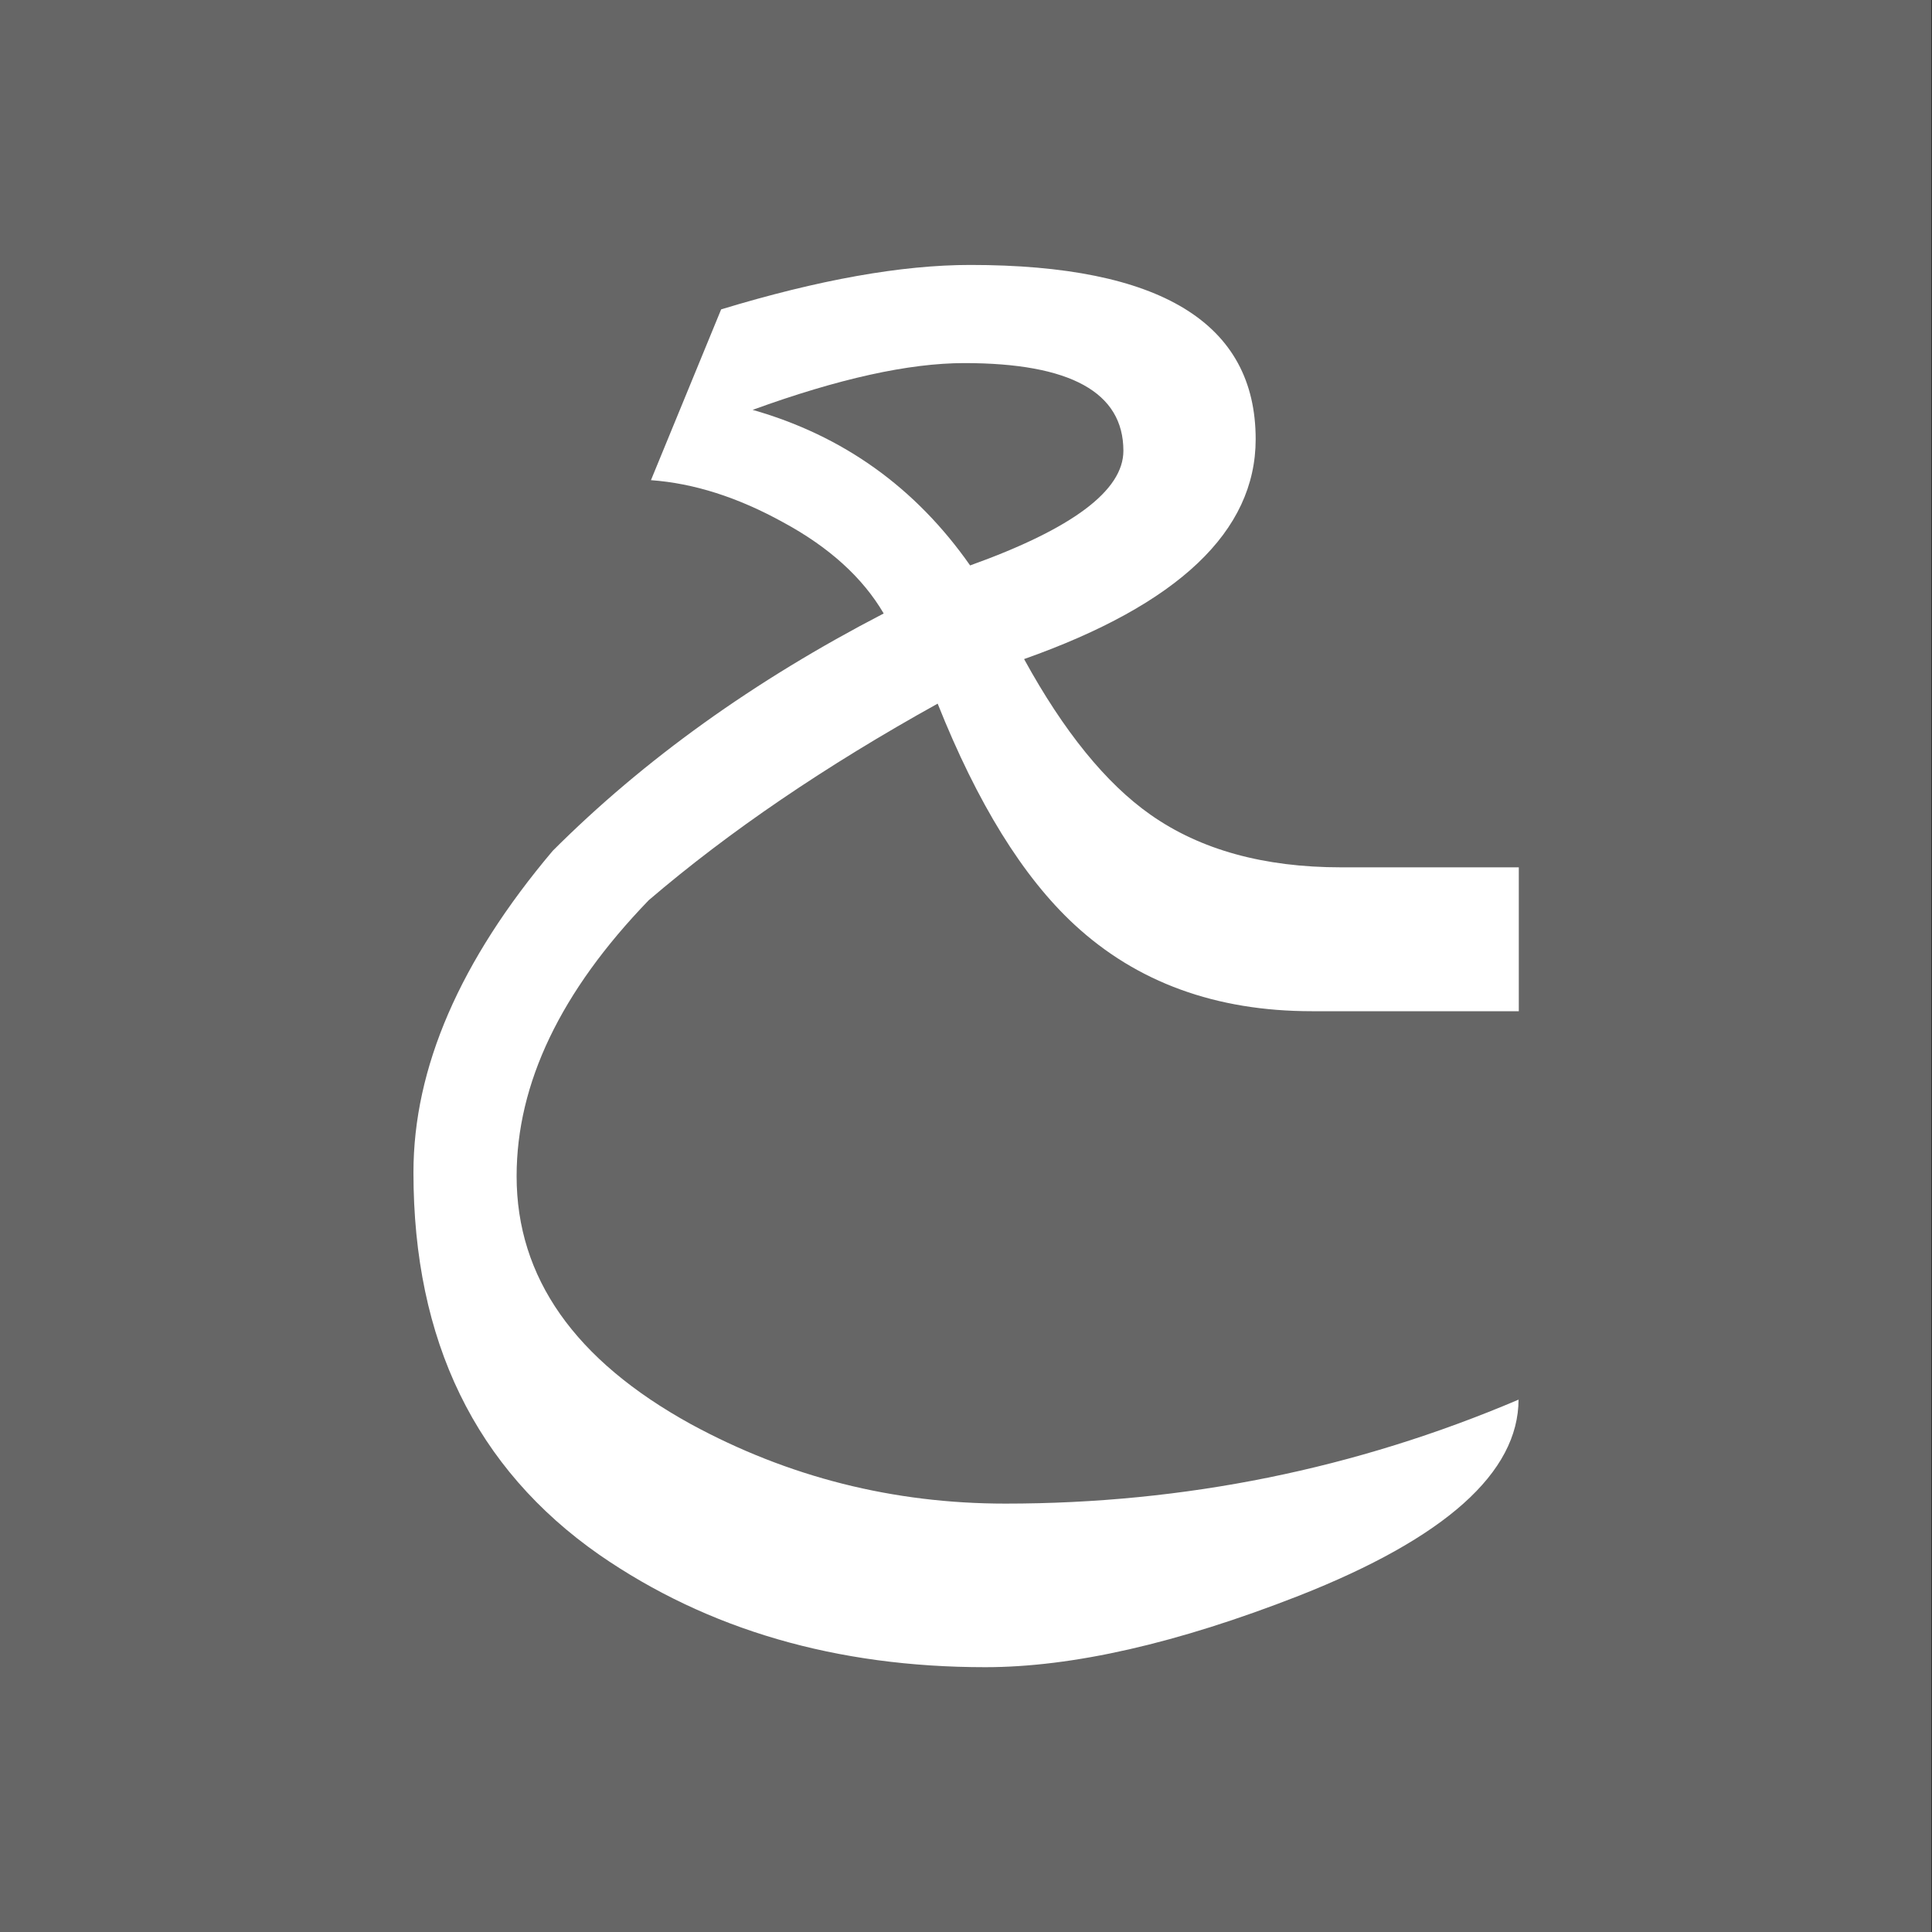 <svg width="15" height="15" version="1.1" xmlns="http://www.w3.org/2000/svg"><rect width="100%" height="100%" fill="#333333" stroke="none"/><path d="m13 10.8c0 1.4-0.2 2.9-2 3.6-1.8-0.7-2-2.2-2-3.6h4z" fill="#fff"/><path d="m13 11.4c-0.1 1.2-0.4 2.4-2 3-1.6-0.6-1.9-1.8-2-3" fill="#29DBFF"/><path d="m12.9 12c-0.1 0.9-0.6 1.9-2 2.4-1.4-0.5-1.8-1.5-2-2.4" fill="#fff"/><path d="m12.8 12.6c-0.2 0.6-0.7 1.4-1.8 1.9-1.1-0.4-1.6-1.2-1.8-1.9" fill="#29DBFF"/><path d="m12.5 13.1c-0.2 0.4-0.6 0.9-1.6 1.3-1-0.4-1.3-0.9-1.6-1.3" fill="#fff"/><path d="m12 13.8c-0.3 0.3-0.4 0.4-1.1 0.6-0.7-0.3-0.8-0.4-1-0.6" fill="#29DBFF"/><path d="m11 12.6-1 1.3c-0.1 0-0.4-0.3-0.5-0.5l1.5-1.8 1.4 1.8c-0.1 0.2-0.4 0.5-0.5 0.5" fill="#3a3"/><polygon points="11 7.4 10 9 11 10.4 11.9 8.9" fill="#3a3"/><ellipse transform="matrix(.988 -.154 .154 .988 -1.715 2.276)" cx="13.8" cy="12.2" rx=".5" ry="1.6" fill="#dc9f47"/><ellipse transform="matrix(.135 -.991 .991 .135 -5.026 18.636)" cx="8.2" cy="12.2" rx="1.6" ry=".5" fill="#dc9f47"/><g transform="scale(.714 1)" fill="none" fill-rule="evenodd"><path d="m0 0h21v15h-21z" fill="#666"/></g><g style="stroke-width:.872" aria-label="ﻊ"><path d="m11.79 10.864q0 0.854-1.707 1.526-1.417 0.554-2.433 0.554-1.734 0-2.996-0.872-1.444-1.008-1.444-2.969 0-1.217 1.081-2.497 1.062-1.062 2.57-1.843-0.245-0.418-0.781-0.708-0.527-0.291-1.026-0.327l0.545-1.326q1.135-0.345 1.934-0.345 2.216 0 2.216 1.353 0 1.071-1.798 1.707 0.463 0.844 0.981 1.208 0.581 0.409 1.48 0.409h1.38v1.117h-1.607q-1.117 0-1.843-0.672-0.599-0.554-1.062-1.716-1.308 0.726-2.243 1.526-1.026 1.062-1.026 2.143 0 1.18 1.353 1.925 1.135 0.617 2.442 0.617 2.088 0 3.986-0.808zm-5.947-7.682q1.053 0.3 1.689 1.208 1.19-0.427 1.19-0.89 0-0.681-1.235-0.681-0.645 0-1.643 0.363z" style="fill:#fff;stroke-width:.76"/></g></svg>
